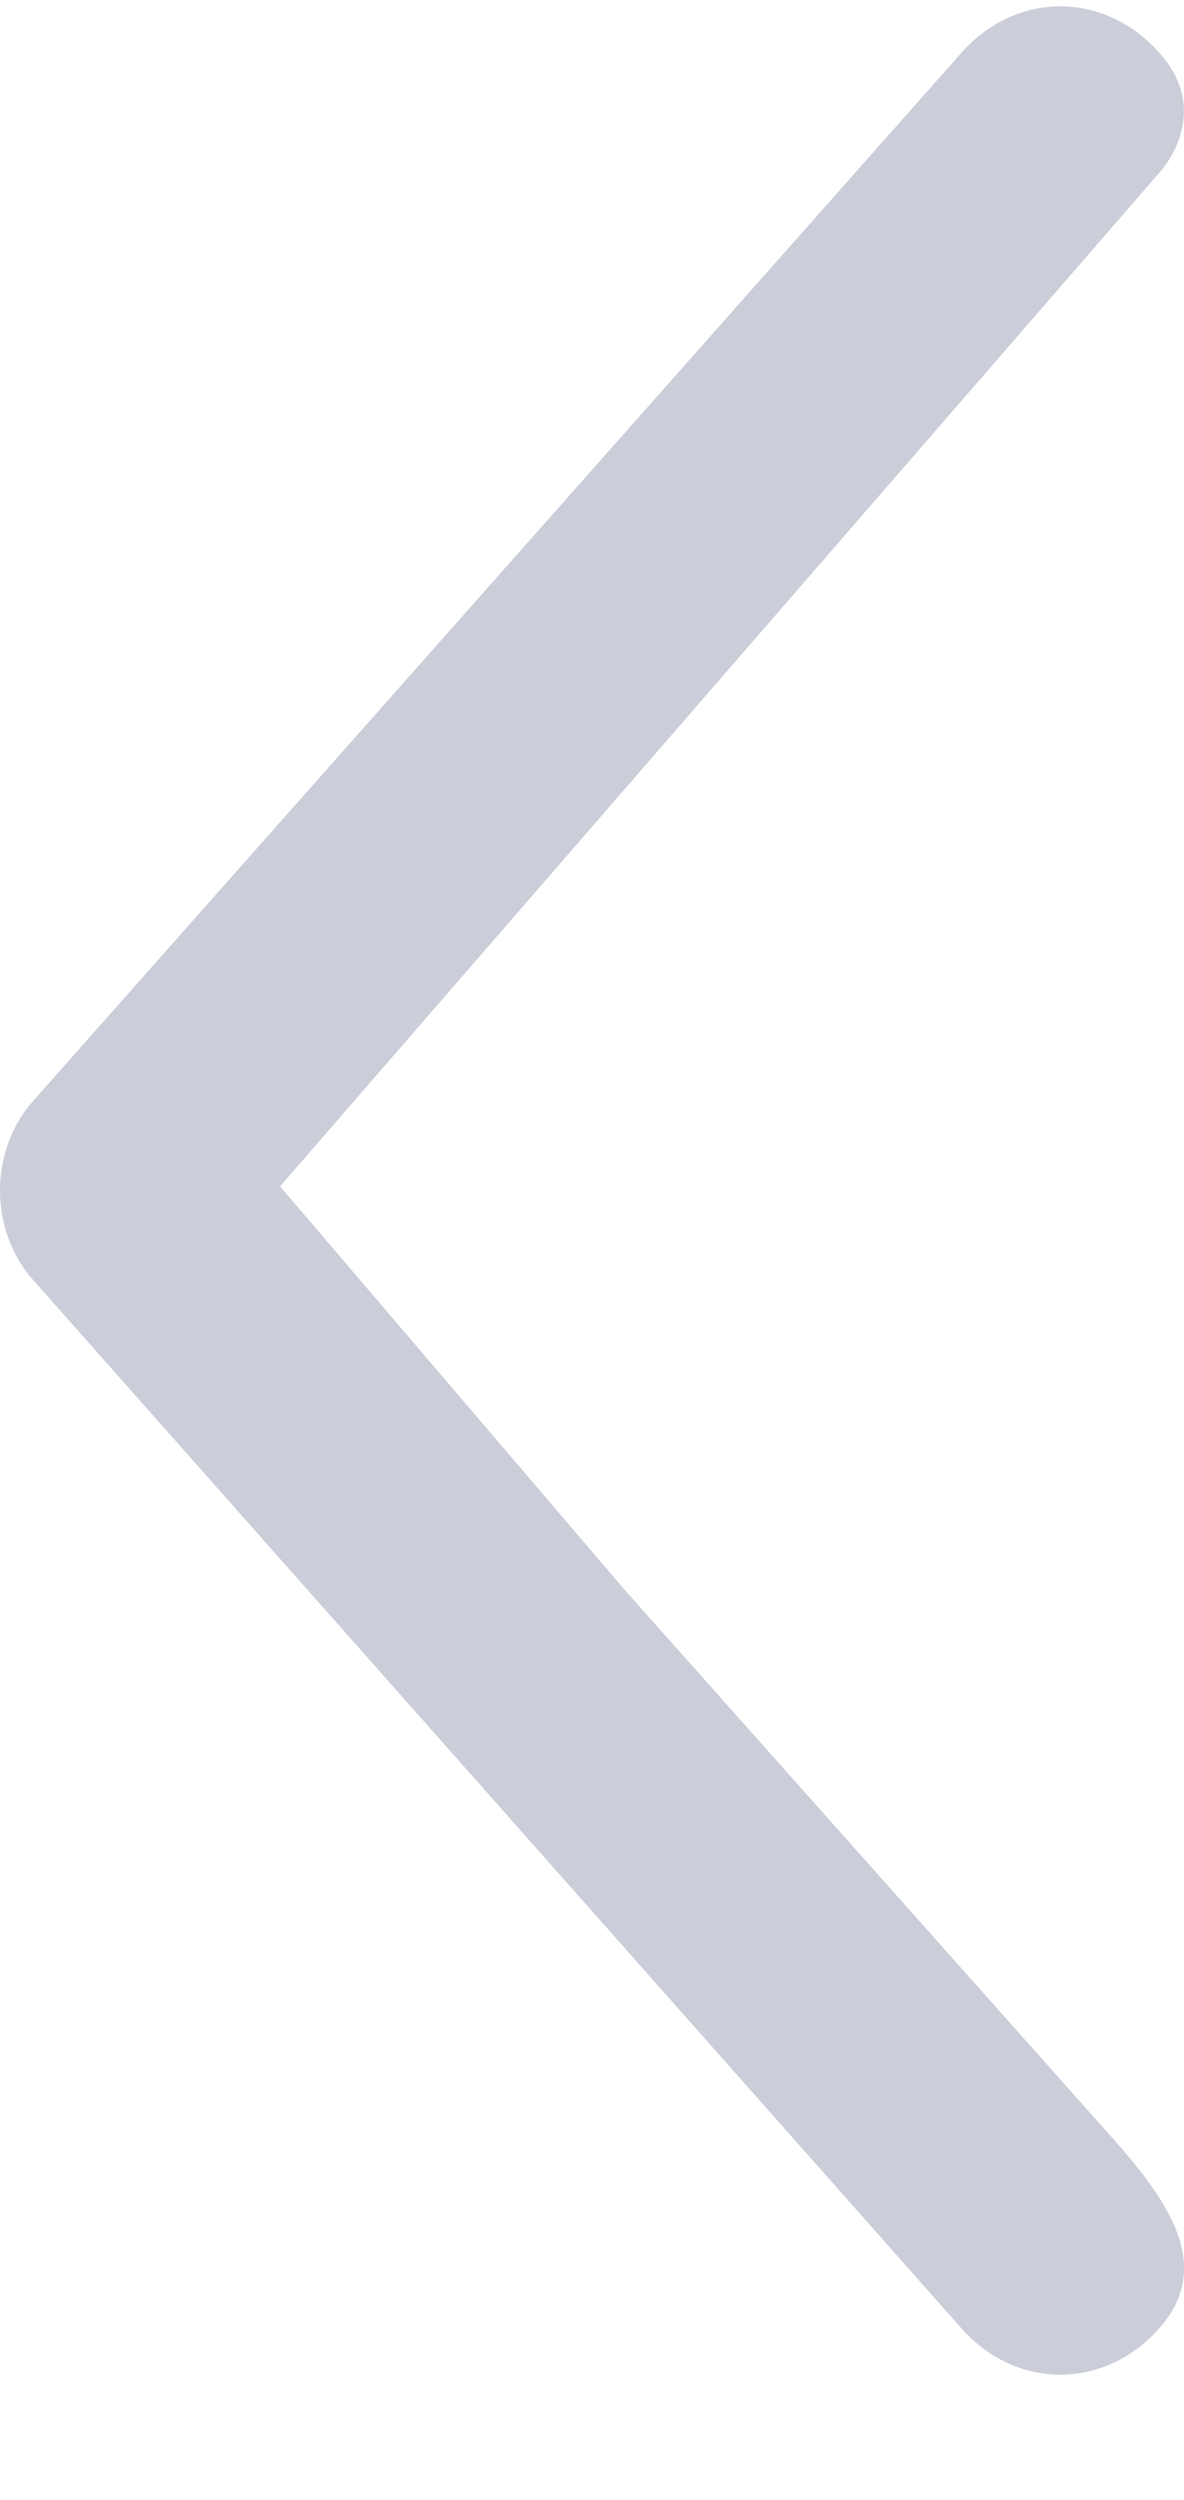 <svg width="9" height="19" viewBox="0 0 9 19" fill="none" xmlns="http://www.w3.org/2000/svg">
<path d="M8.812 0.401C8.713 0.289 8.596 0.2 8.467 0.14C8.338 0.079 8.199 0.048 8.06 0.048C7.92 0.048 7.782 0.079 7.653 0.14C7.524 0.2 7.407 0.289 7.308 0.401L0.248 8.372C0.17 8.461 0.107 8.566 0.065 8.682C0.022 8.798 0 8.923 0 9.048C0 9.174 0.022 9.298 0.065 9.414C0.107 9.53 0.17 9.636 0.248 9.724L7.308 17.696C7.724 18.166 8.395 18.166 8.812 17.696C9.228 17.226 8.883 16.732 8.467 16.262L4.749 12.084L2.129 9.017L8.821 1.303C8.821 1.303 9.228 0.861 8.812 0.401Z" fill="#cbced9"/>
</svg>

